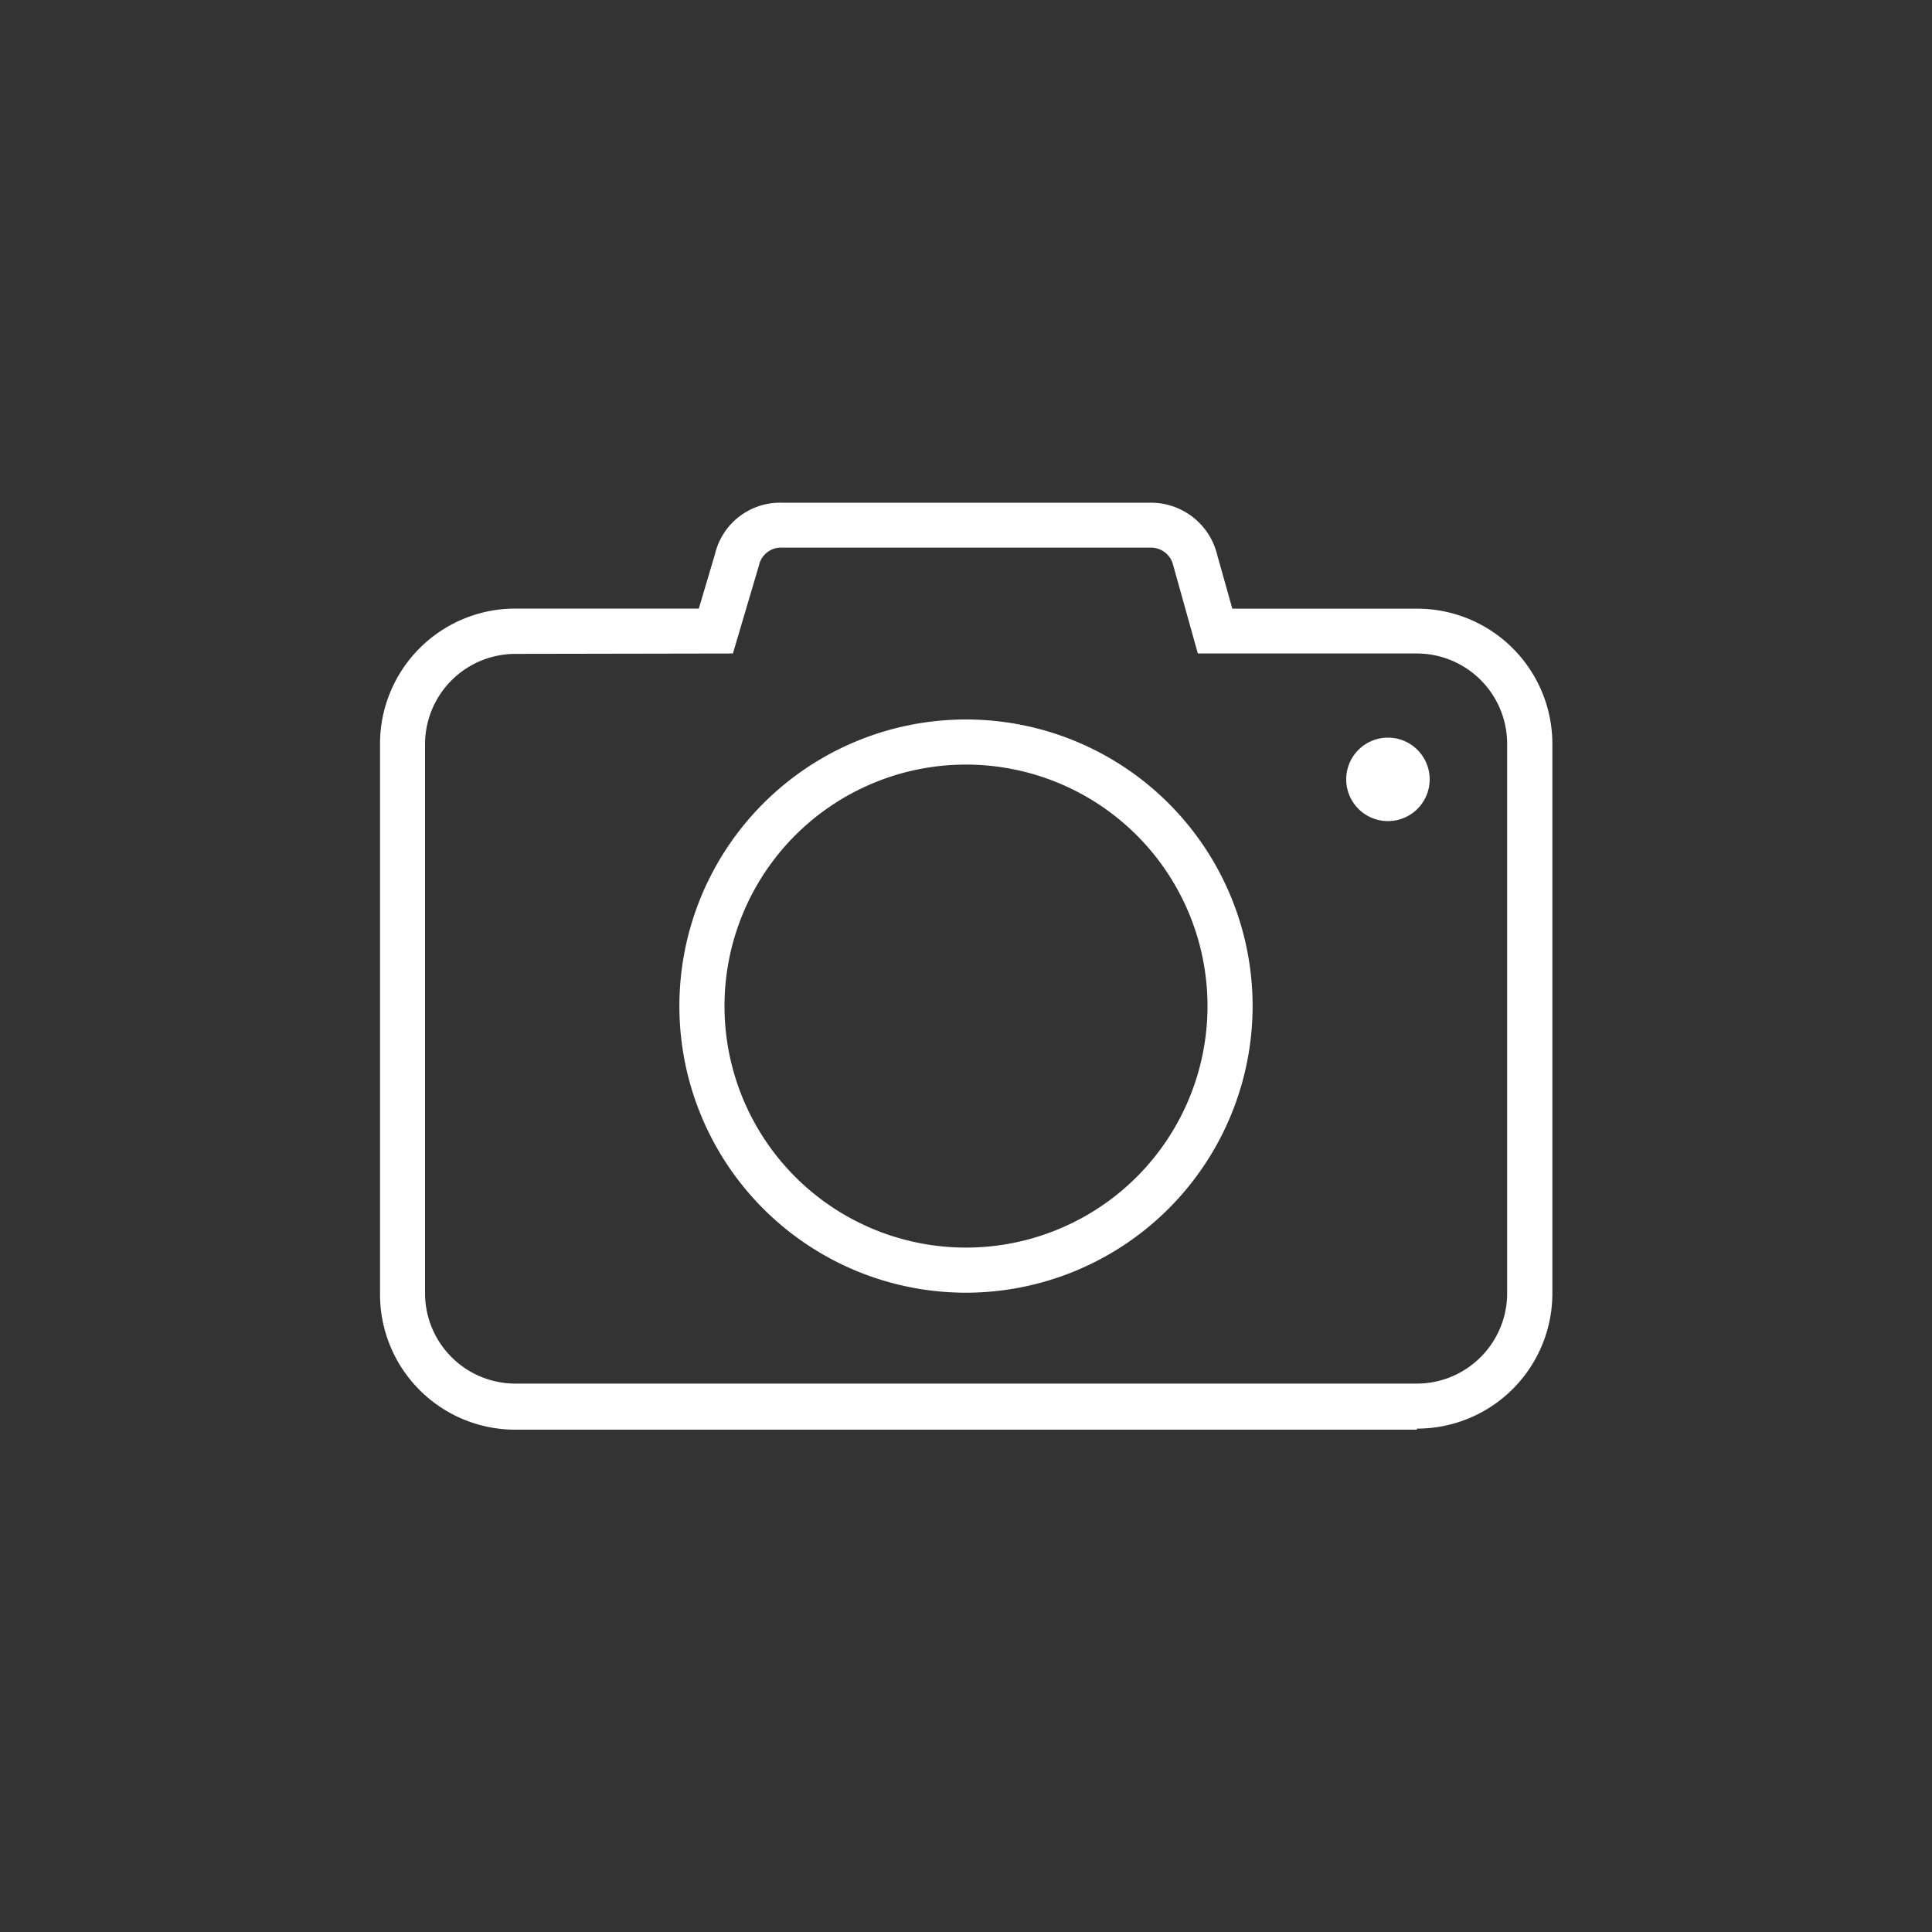 <svg id="PinTripIcons" xmlns="http://www.w3.org/2000/svg" viewBox="0 0 200 200"><rect x="0" y="0" width="200" height="200" fill="#333333" stroke="none"/><defs><style>.cls-1{fill:#fff;}</style></defs><title>IconsArtboard 7</title><path id="Camera-Icon" class="cls-1" d="M146.66,148H53.34a14,14,0,0,1-14-14V77a14,14,0,0,1,14-14h19l1.67-5.62a6.92,6.92,0,0,1,6.8-5.34h38.3A7.06,7.06,0,0,1,126,57.42l.05.19,1.52,5.4h19.13a14,14,0,0,1,14,14v56.88a14,14,0,0,1-14,14ZM53.34,67.69A9.36,9.36,0,0,0,44,77v56.88a9.36,9.36,0,0,0,9.35,9.35h93.32a9.36,9.36,0,0,0,9.35-9.35V77a9.36,9.36,0,0,0-9.35-9.35H124l-2.55-9.13a2.36,2.36,0,0,0-2.28-1.83H80.85a2.32,2.32,0,0,0-2.28,1.83l-2.7,9.13ZM100,133.82a29.67,29.67,0,1,1,29.67-29.67A29.7,29.7,0,0,1,100,133.82Zm0-54.67a25,25,0,1,0,25,25,25,25,0,0,0-25-25Zm43.64-2.79A4.32,4.32,0,1,0,148,80.68a4.32,4.32,0,0,0-4.31-4.32Zm0,0"/></svg>